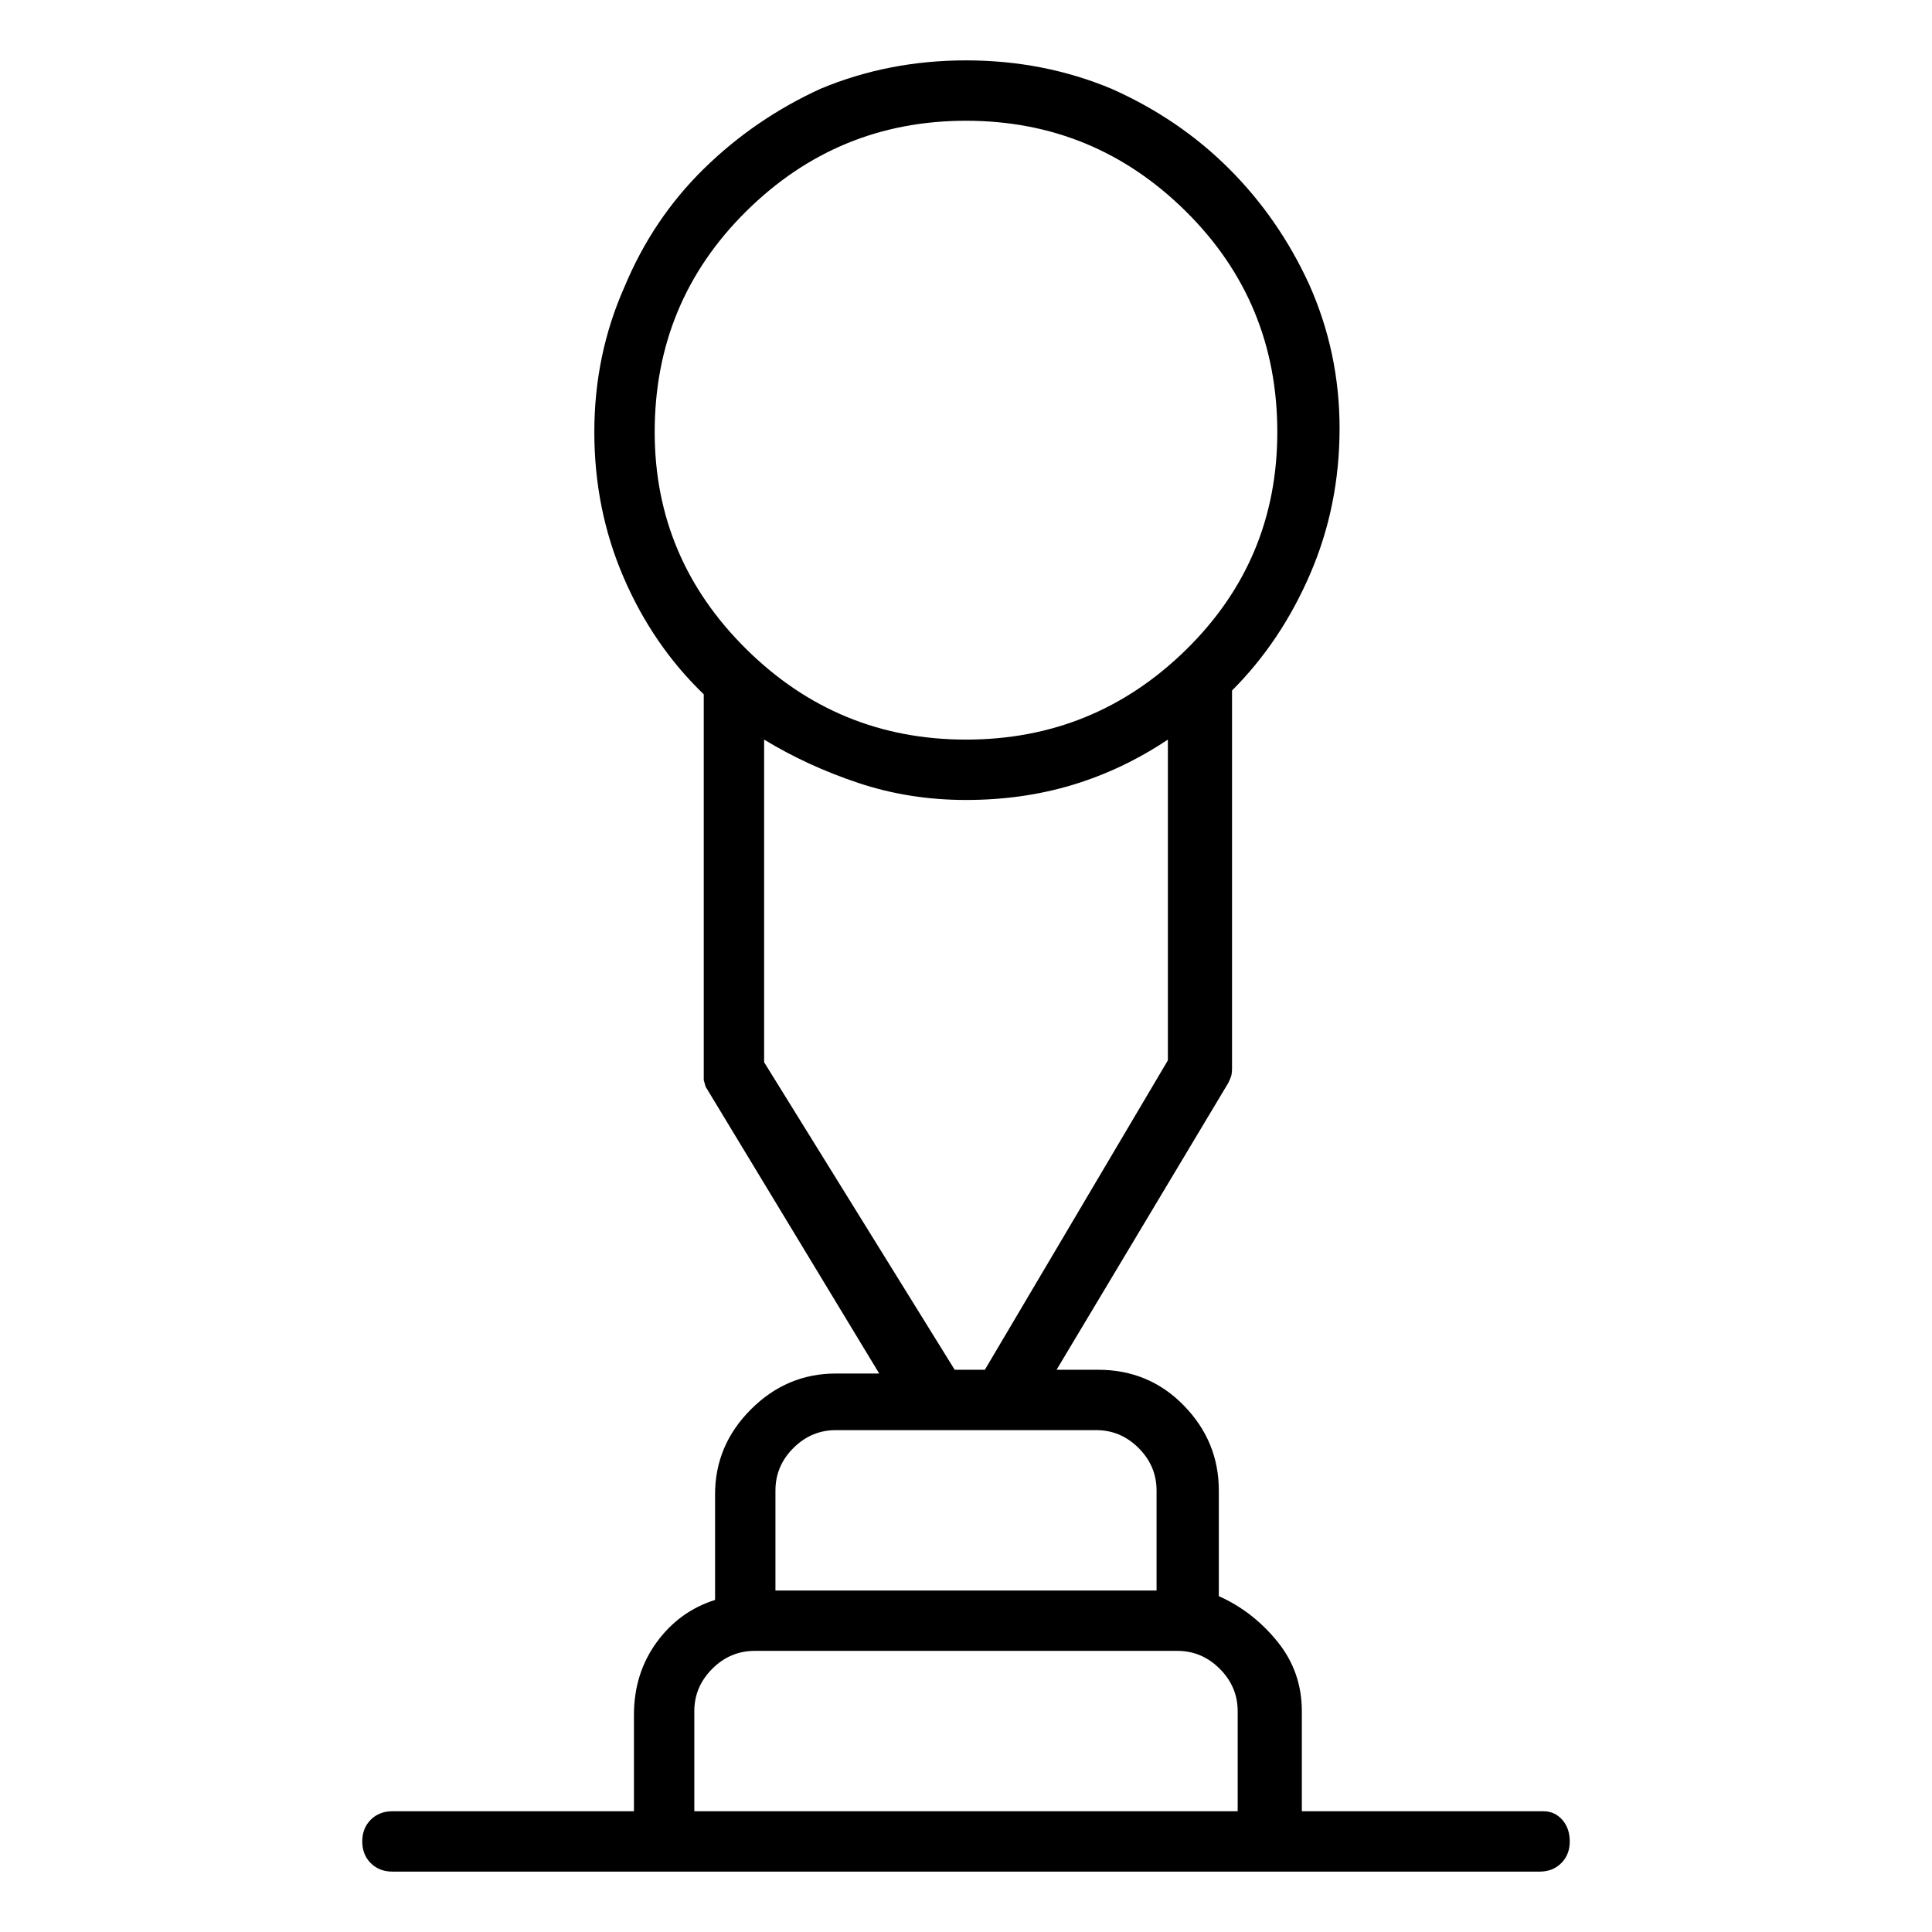 <svg viewBox="0 0 1024 1024" xmlns="http://www.w3.org/2000/svg">
  <path transform="scale(1, -1) translate(0, -960)" fill="currentColor" d="M818 0h-128v53q0 21 -13 37t-31 24v56q0 26 -18.5 45t-45.5 19h-22l91 152q1 2 1.5 3.5t0.5 4.5v200q26 26 41.5 62t15.5 77q0 40 -16 76q-16 35 -42.5 61.5t-62.5 42.5q-36 15 -77 15t-77 -15q-35 -16 -62 -42.5t-42 -62.5q-16 -36 -16 -77t15.5 -77t42.5 -62v-200v-4.5 t1 -3.5l92 -152h-23q-26 0 -45 -19t-19 -45v-56q-19 -6 -31 -22.5t-12 -38.5v-51h-128q-7 0 -11.5 -4.5t-4.5 -11.5t4.5 -11.5t11.5 -4.5h608q7 0 11.5 4.5t4.5 11.5t-4 11.5t-10 4.5v0zM347 731q0 69 48.5 117t116.5 48t116.5 -48t48.5 -117q0 -68 -48.5 -115.5 t-116.5 -47.5t-116.5 48t-48.5 115v0zM405 397v171q23 -14 50 -23t57 -9t56.5 8t50.5 24v-170l-97 -164h-16zM411 170q0 13 9.5 22.5t22.5 9.5h138q13 0 22.5 -9.5t9.5 -22.5v-53h-202v53v0zM368 0v53q0 13 9.5 22.5t22.5 9.5h224q13 0 22.5 -9.5t9.5 -22.5v-53h-288z" />
</svg>